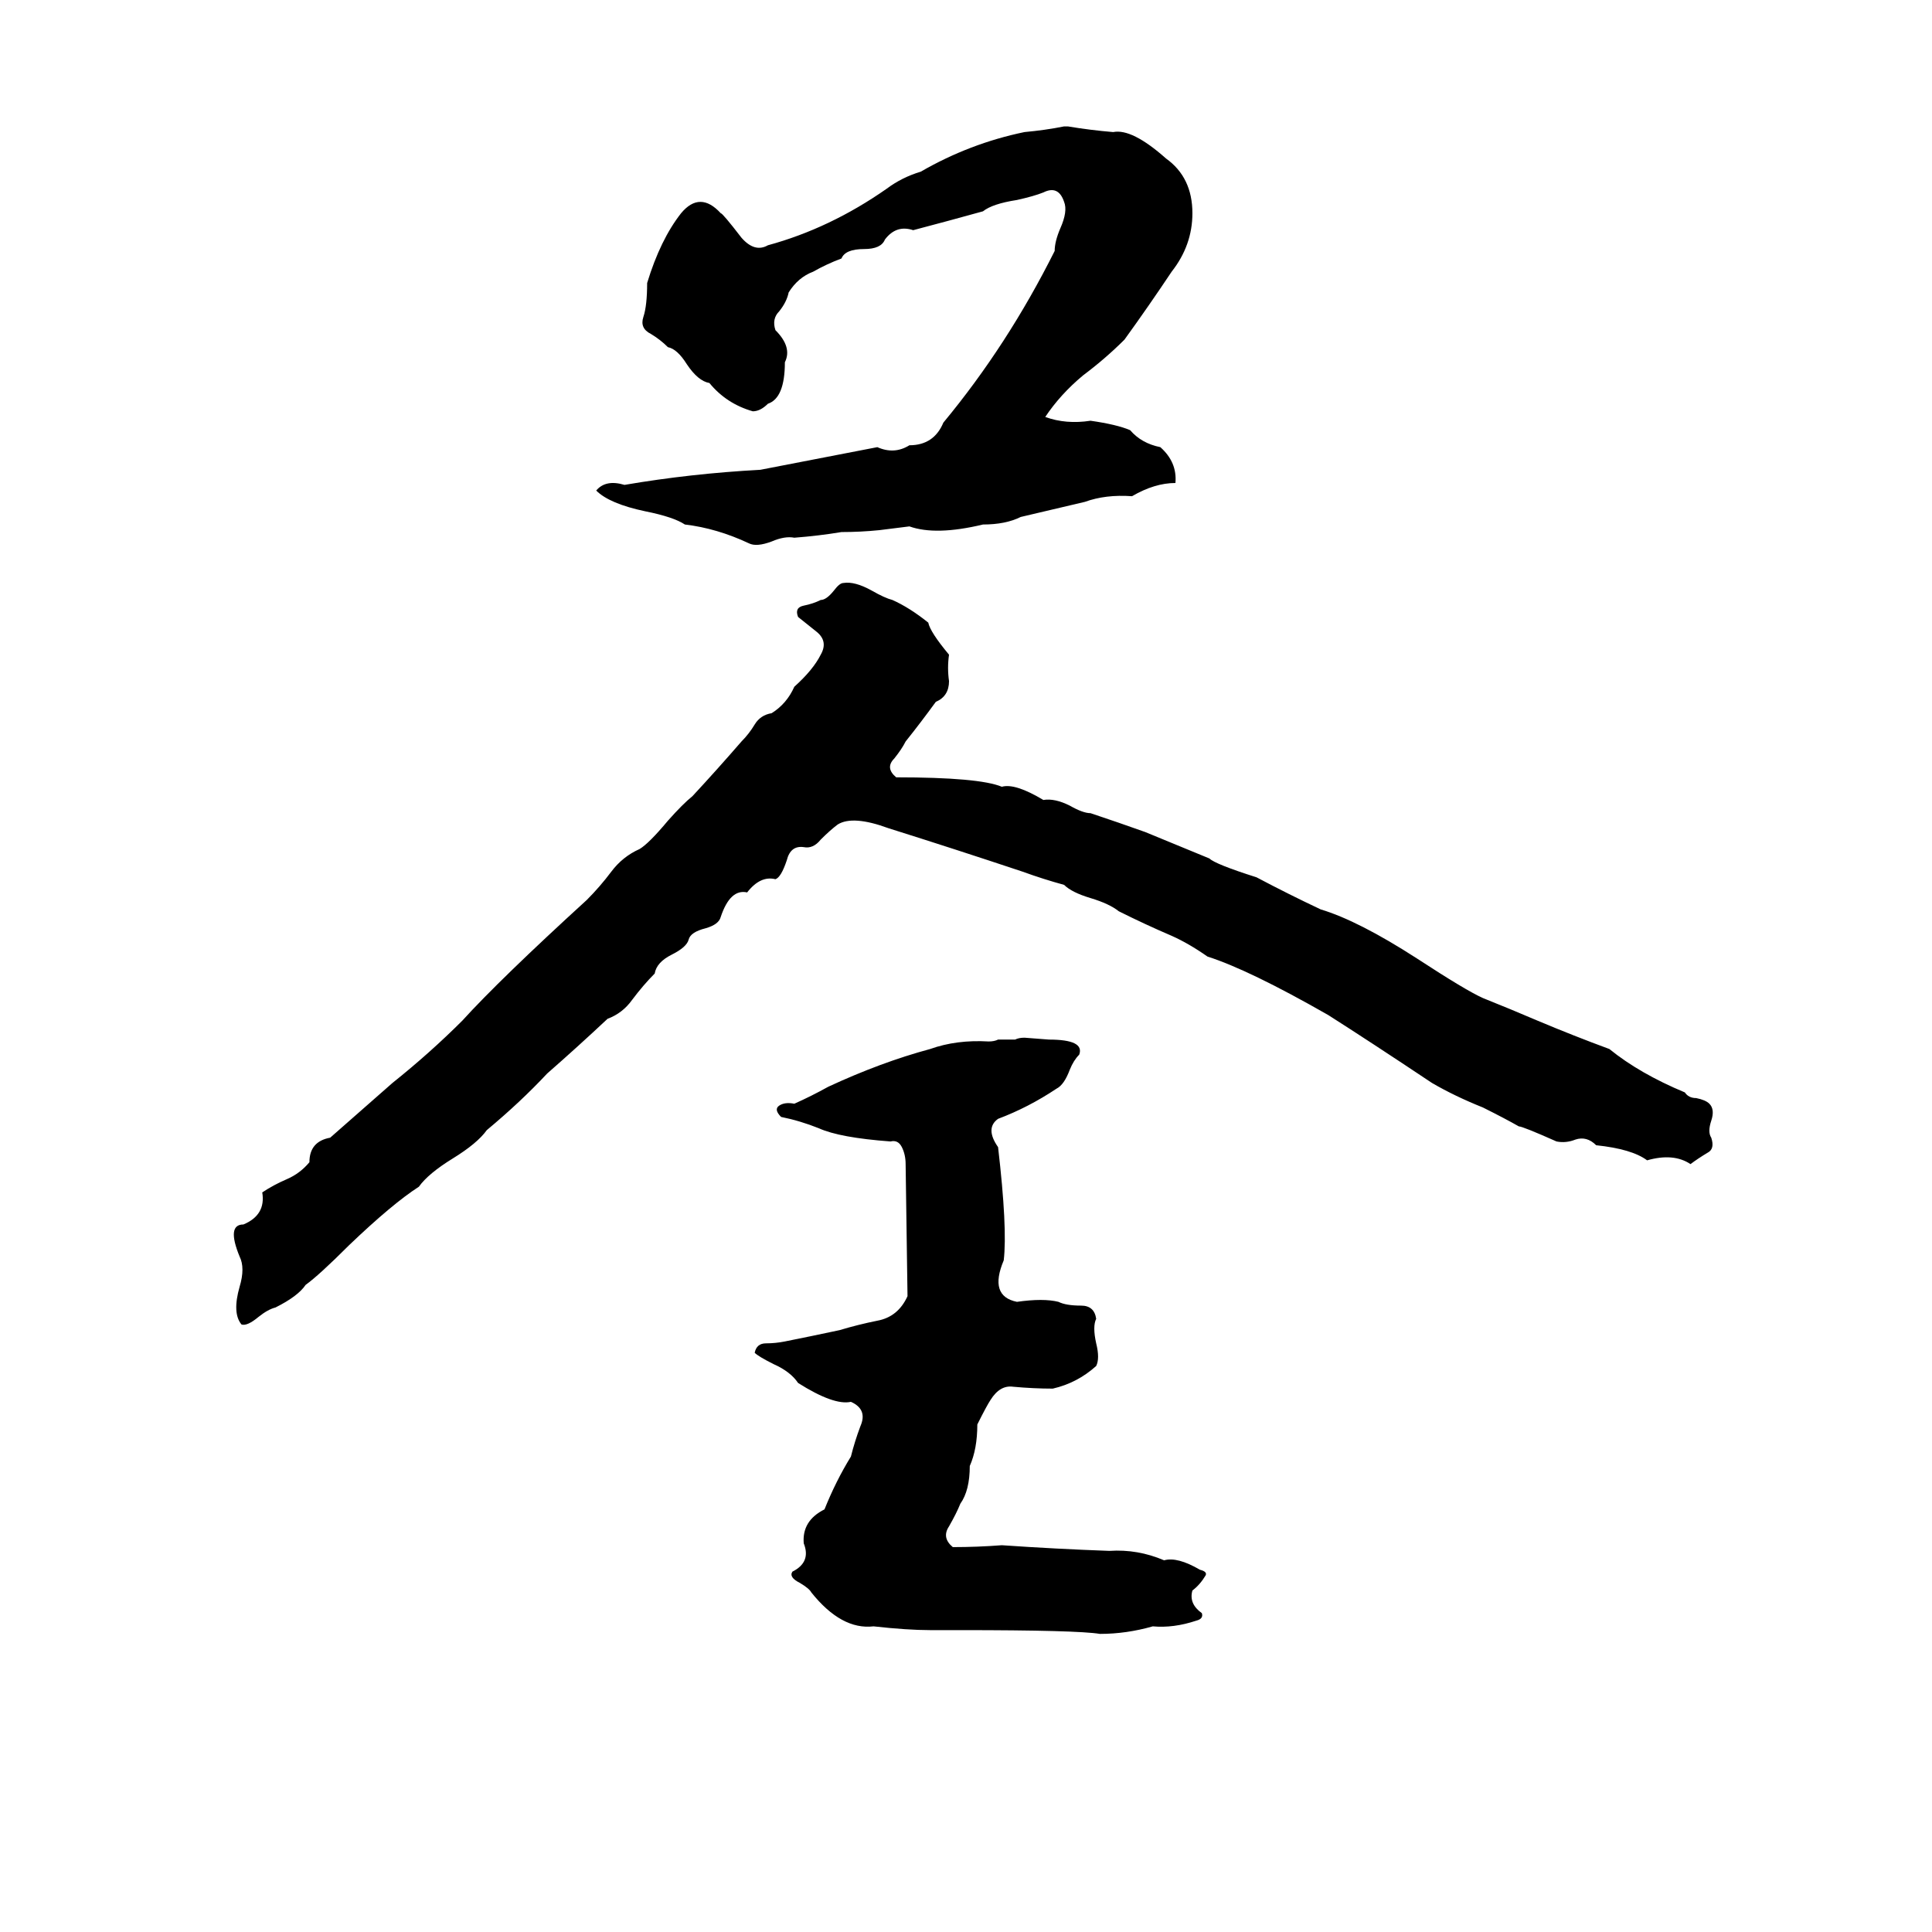 <svg xmlns="http://www.w3.org/2000/svg" viewBox="0 -800 1024 1024">
	<path fill="#000000" d="M564 -733H566Q578 -731 590 -730Q600 -732 618 -716Q632 -706 632 -687Q632 -670 621 -656Q609 -638 596 -620Q586 -610 574 -601Q562 -591 554 -579Q565 -575 578 -577Q592 -575 599 -572Q605 -565 615 -563Q624 -555 623 -544Q612 -544 600 -537Q586 -538 575 -534Q558 -530 541 -526Q533 -522 521 -522Q496 -516 482 -521Q474 -520 466 -519Q456 -518 446 -518Q434 -516 421 -515Q416 -516 409 -513Q401 -510 397 -512Q380 -520 363 -522Q357 -526 342 -529Q323 -533 316 -540Q321 -546 331 -543Q366 -549 403 -551Q434 -557 465 -563Q474 -559 482 -564Q495 -564 500 -576Q534 -617 559 -667Q559 -672 562 -679Q566 -688 564 -693Q561 -702 553 -698Q548 -696 539 -694Q526 -692 521 -688Q503 -683 484 -678Q475 -681 469 -673Q467 -668 458 -668Q448 -668 446 -663Q438 -660 431 -656Q423 -653 418 -645Q417 -640 413 -635Q409 -631 411 -625Q420 -616 416 -608Q416 -589 407 -586Q403 -582 399 -582Q385 -586 376 -597Q370 -598 364 -607Q359 -615 354 -616Q350 -620 345 -623Q339 -626 341 -632Q343 -638 343 -650Q350 -673 361 -687Q371 -699 382 -687Q383 -687 393 -674Q400 -666 407 -670Q440 -679 470 -700Q478 -706 488 -709Q514 -724 543 -730Q554 -731 564 -733ZM447 -491Q453 -492 462 -487Q469 -483 473 -482Q482 -478 492 -470Q493 -465 503 -453Q502 -446 503 -439Q503 -431 496 -428Q488 -417 480 -407Q478 -403 474 -398Q469 -393 475 -388Q519 -388 531 -383Q538 -385 553 -376Q559 -377 567 -373Q574 -369 578 -369Q593 -364 607 -359Q624 -352 641 -345Q644 -342 666 -335Q683 -326 700 -318Q720 -312 751 -292Q777 -275 786 -271Q801 -265 815 -259Q834 -251 853 -244Q869 -231 893 -221Q895 -218 899 -218Q904 -217 906 -215Q909 -212 907 -206Q905 -200 907 -197Q909 -191 905 -189Q900 -186 896 -183Q887 -189 873 -185Q865 -191 846 -193Q841 -198 835 -196Q830 -194 825 -195Q807 -203 805 -203Q798 -207 786 -213Q771 -219 759 -226Q726 -248 704 -262Q662 -286 640 -293Q630 -300 621 -304Q607 -310 593 -317Q588 -321 578 -324Q568 -327 564 -331Q553 -334 542 -338Q506 -350 471 -361Q452 -368 444 -363Q440 -360 435 -355Q431 -350 426 -351Q419 -352 417 -344Q414 -335 411 -334Q403 -336 396 -327Q387 -329 382 -314Q381 -310 374 -308Q366 -306 365 -302Q364 -298 356 -294Q348 -290 347 -284Q341 -278 335 -270Q330 -263 322 -260Q306 -245 290 -231Q276 -216 258 -201Q253 -194 240 -186Q227 -178 222 -171Q208 -162 185 -140Q169 -124 162 -119Q158 -113 146 -107Q142 -106 137 -102Q131 -97 128 -98Q123 -104 127 -118Q130 -128 127 -134Q120 -151 129 -151Q141 -156 139 -168Q145 -172 152 -175Q159 -178 164 -184Q164 -195 175 -197L208 -226Q228 -242 245 -259Q265 -281 311 -323Q318 -330 324 -338Q330 -346 339 -350Q344 -353 354 -365Q362 -374 367 -378Q380 -392 393 -407Q397 -411 400 -416Q403 -421 409 -422Q417 -427 421 -436Q431 -445 435 -453Q439 -460 433 -465Q428 -469 423 -473Q421 -478 426 -479Q431 -480 435 -482Q438 -482 442 -487Q445 -491 447 -491ZM543 -250L556 -249Q575 -249 572 -241Q569 -238 567 -233Q564 -225 560 -223Q545 -213 529 -207Q522 -202 529 -192Q534 -149 532 -132Q524 -113 539 -110Q553 -112 561 -110Q565 -108 573 -108Q580 -108 581 -101Q579 -97 581 -88Q583 -80 581 -76Q571 -67 558 -64Q548 -64 537 -65Q530 -66 525 -58Q523 -55 518 -45Q518 -32 514 -23Q514 -10 509 -3Q507 2 503 9Q499 15 505 20Q518 20 531 19Q560 21 588 22Q603 21 617 27Q624 25 636 32Q640 33 639 35Q636 40 632 43Q630 50 637 55Q638 58 634 59Q622 63 611 62Q597 66 583 66Q571 64 509 64Q501 64 493 64Q481 64 463 62Q446 64 430 44Q429 42 424 39Q418 36 420 33Q430 28 426 18Q425 6 437 0Q443 -15 451 -28Q453 -36 456 -44Q460 -53 451 -57Q442 -55 423 -67Q419 -73 410 -77Q402 -81 400 -83Q401 -88 406 -88Q411 -88 416 -89Q431 -92 445 -95Q455 -98 465 -100Q476 -102 481 -113L480 -183Q480 -188 478 -192Q476 -196 472 -195Q445 -197 434 -202Q424 -206 414 -208Q410 -212 413 -214Q416 -216 421 -215Q430 -219 439 -224Q467 -237 493 -244Q507 -249 524 -248Q527 -248 529 -249H538Q540 -250 543 -250Z"/>
</svg>